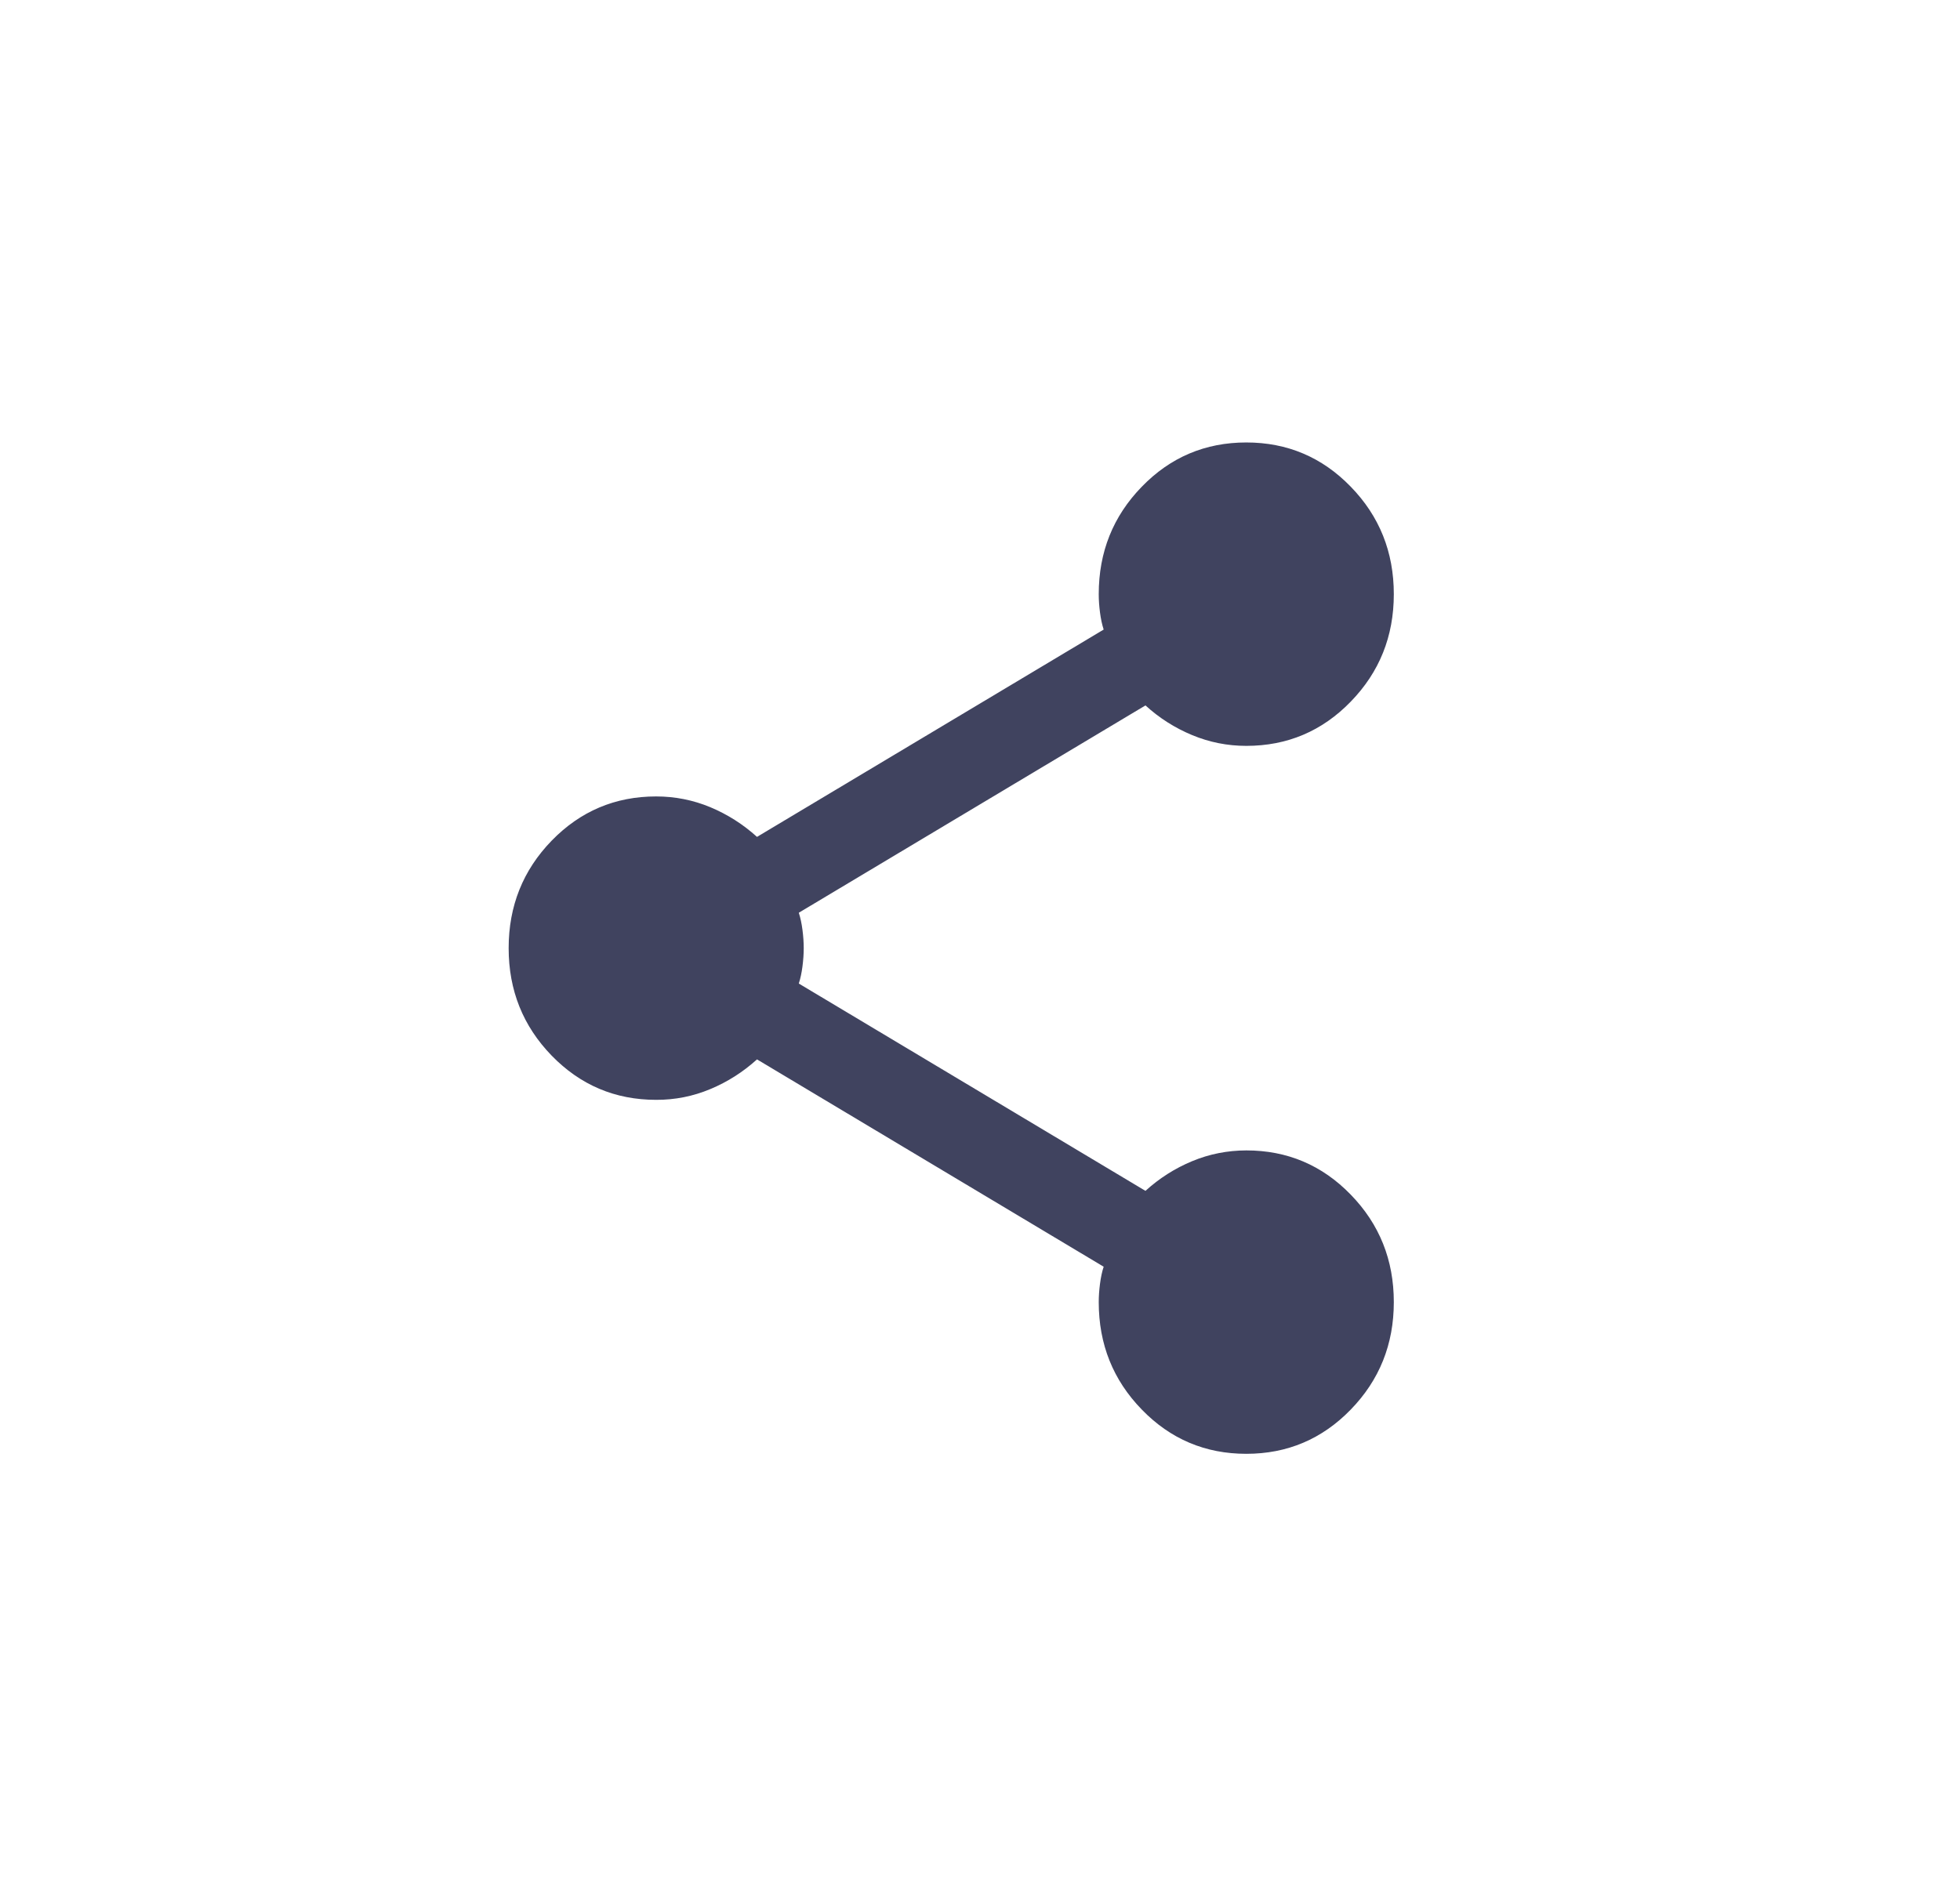 <svg width="31" height="30" viewBox="0 0 31 30" fill="none" xmlns="http://www.w3.org/2000/svg">
<path d="M19.712 23C19.063 23 18.512 22.767 18.059 22.3C17.605 21.833 17.378 21.267 17.378 20.6C17.378 20.507 17.385 20.41 17.398 20.31C17.411 20.209 17.43 20.119 17.456 20.04L11.973 16.76C11.752 16.96 11.506 17.117 11.234 17.23C10.962 17.344 10.676 17.401 10.378 17.4C9.73 17.4 9.179 17.167 8.725 16.7C8.272 16.233 8.045 15.667 8.045 15C8.045 14.333 8.272 13.767 8.725 13.3C9.179 12.833 9.73 12.6 10.378 12.6C10.676 12.6 10.962 12.657 11.234 12.77C11.506 12.884 11.752 13.04 11.973 13.24L17.456 9.96C17.43 9.88 17.411 9.79 17.398 9.69C17.385 9.591 17.378 9.494 17.378 9.4C17.378 8.733 17.605 8.167 18.059 7.7C18.512 7.233 19.063 7 19.712 7C20.36 7 20.911 7.233 21.364 7.7C21.818 8.167 22.045 8.733 22.045 9.4C22.045 10.067 21.818 10.633 21.364 11.1C20.911 11.567 20.36 11.8 19.712 11.8C19.413 11.8 19.128 11.743 18.856 11.63C18.584 11.517 18.337 11.361 18.117 11.16L12.634 14.44C12.66 14.52 12.679 14.61 12.692 14.71C12.705 14.811 12.712 14.907 12.712 15C12.712 15.093 12.705 15.19 12.692 15.29C12.679 15.391 12.66 15.48 12.634 15.56L18.117 18.84C18.337 18.64 18.584 18.483 18.856 18.37C19.128 18.257 19.413 18.201 19.712 18.2C20.36 18.2 20.911 18.433 21.364 18.9C21.818 19.367 22.045 19.933 22.045 20.6C22.045 21.267 21.818 21.833 21.364 22.3C20.911 22.767 20.36 23 19.712 23Z" fill="#01052A" fill-opacity="0.75"/>
</svg>
